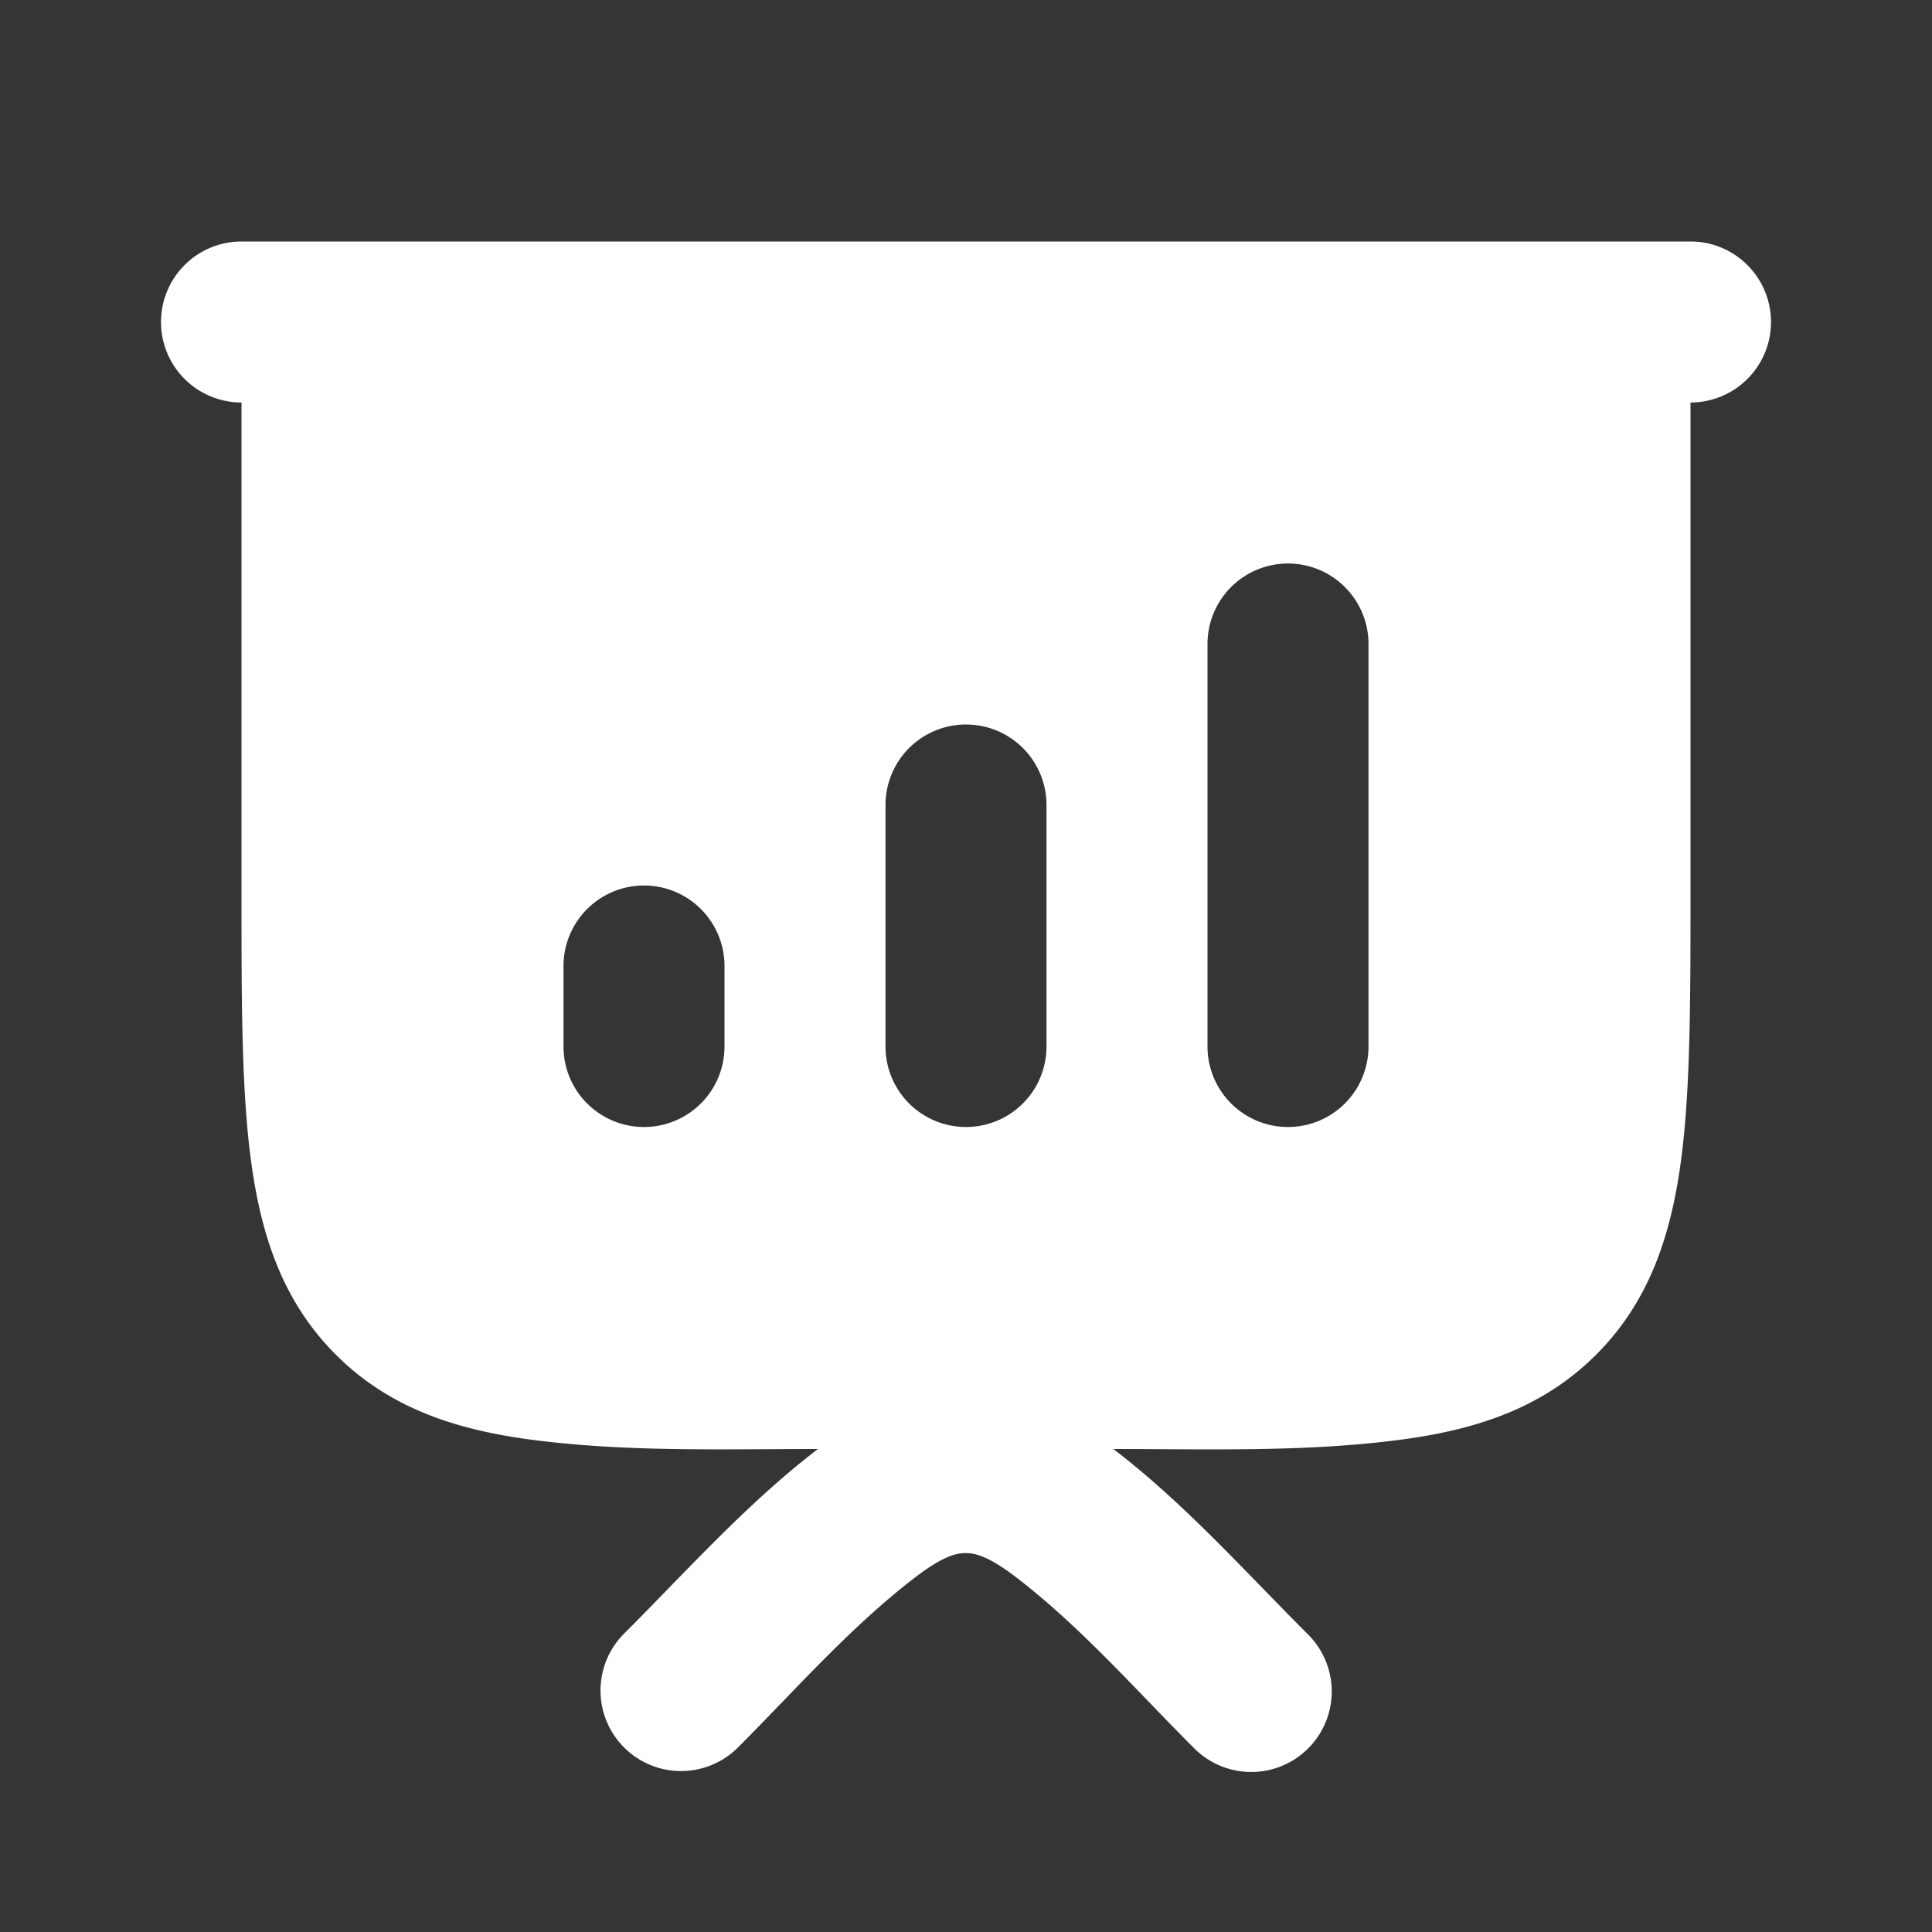 <svg xmlns="http://www.w3.org/2000/svg" width="24" height="24" fill="none"><rect width="100%" height="100%" fill="#333333" stroke="none"/><path fill="#fff" fill-opacity=".01" d="M24 0v24H0V0z"/><path fill="#FFFFFF" fill-rule="evenodd" d="M2 4a1 1 0 0 1 1-1h18a1 1 0 1 1 0 2v6.07c0 1.355 0 2.471-.119 3.355-.125.928-.396 1.747-1.053 2.403-.656.657-1.475.928-2.403 1.053-1.187.16-2.4.119-3.595.119.878.67 1.628 1.513 2.408 2.293a1 1 0 1 1-1.414 1.414c-.717-.717-1.403-1.503-2.21-2.12-.348-.265-.51-.294-.619-.294-.107 0-.27.03-.618.295-.807.616-1.493 1.402-2.21 2.12a1 1 0 0 1-1.414-1.415c.78-.78 1.53-1.622 2.408-2.293-1.192 0-2.402.04-3.586-.119-.928-.125-1.747-.396-2.403-1.053-.657-.656-.928-1.475-1.053-2.403-.12-.884-.119-2-.119-3.354V5a1 1 0 0 1-1-1m14 3a1 1 0 0 1 1 1v5a1 1 0 1 1-2 0V8a1 1 0 0 1 1-1m-4 2a1 1 0 0 1 1 1v3a1 1 0 1 1-2 0v-3a1 1 0 0 1 1-1m-4 2a1 1 0 0 1 1 1v1a1 1 0 1 1-2 0v-1a1 1 0 0 1 1-1" clip-rule="evenodd"/></svg>